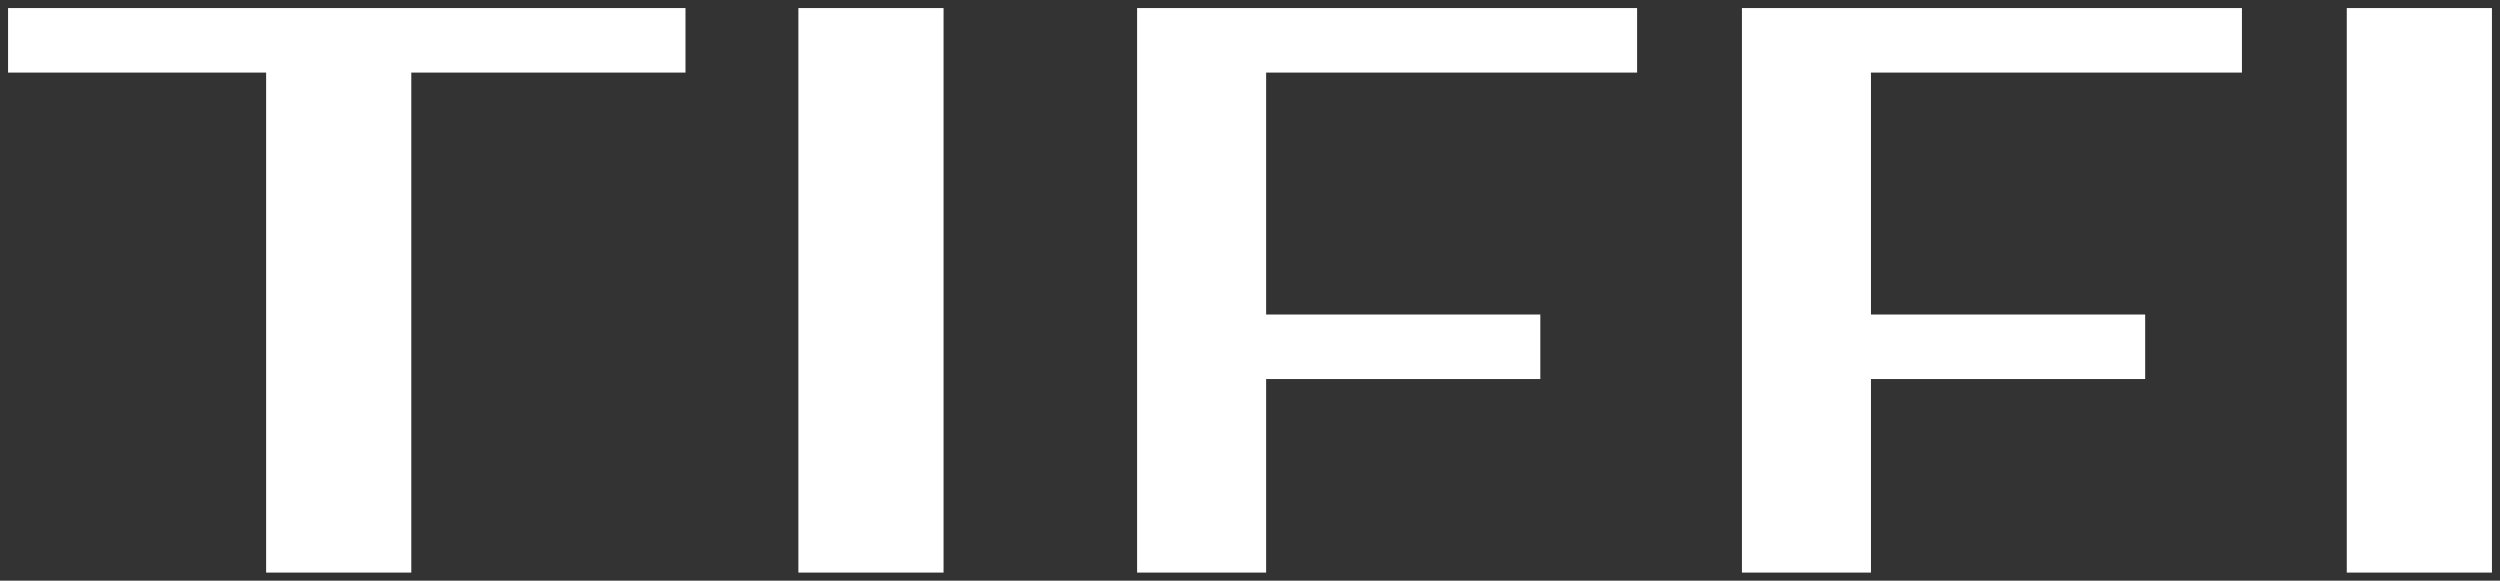<svg width="155" height="36" viewBox="0 0 155 36" fill="none" xmlns="http://www.w3.org/2000/svg">
<rect x="0" y="0" width="155" height="36" fill="#333333" stroke="none"/>
<path d="M1 4V1H42V4H25V35H17V4H1Z" fill="white"/>
<path d="M58 1H50V35H58V1Z" fill="white"/>
<path d="M101 1H71V35H78V23H95V20H78V4H101V1Z" fill="white"/>
<path d="M138.5 1H108.5V35H115.5V23H132.5V20H115.5V4H138.5V1Z" fill="white"/>
<path d="M154 1H146V35H154V1Z" fill="white"/>
<path d="M1 4V1H42V4H25V35H17V4H1Z" stroke="white"/>
<path d="M58 1H50V35H58V1Z" stroke="white"/>
<path d="M101 1H71V35H78V23H95V20H78V4H101V1Z" stroke="white"/>
<path d="M138.5 1H108.5V35H115.5V23H132.5V20H115.5V4H138.5V1Z" stroke="white"/>
<path d="M154 1H146V35H154V1Z" stroke="white"/>
</svg>

